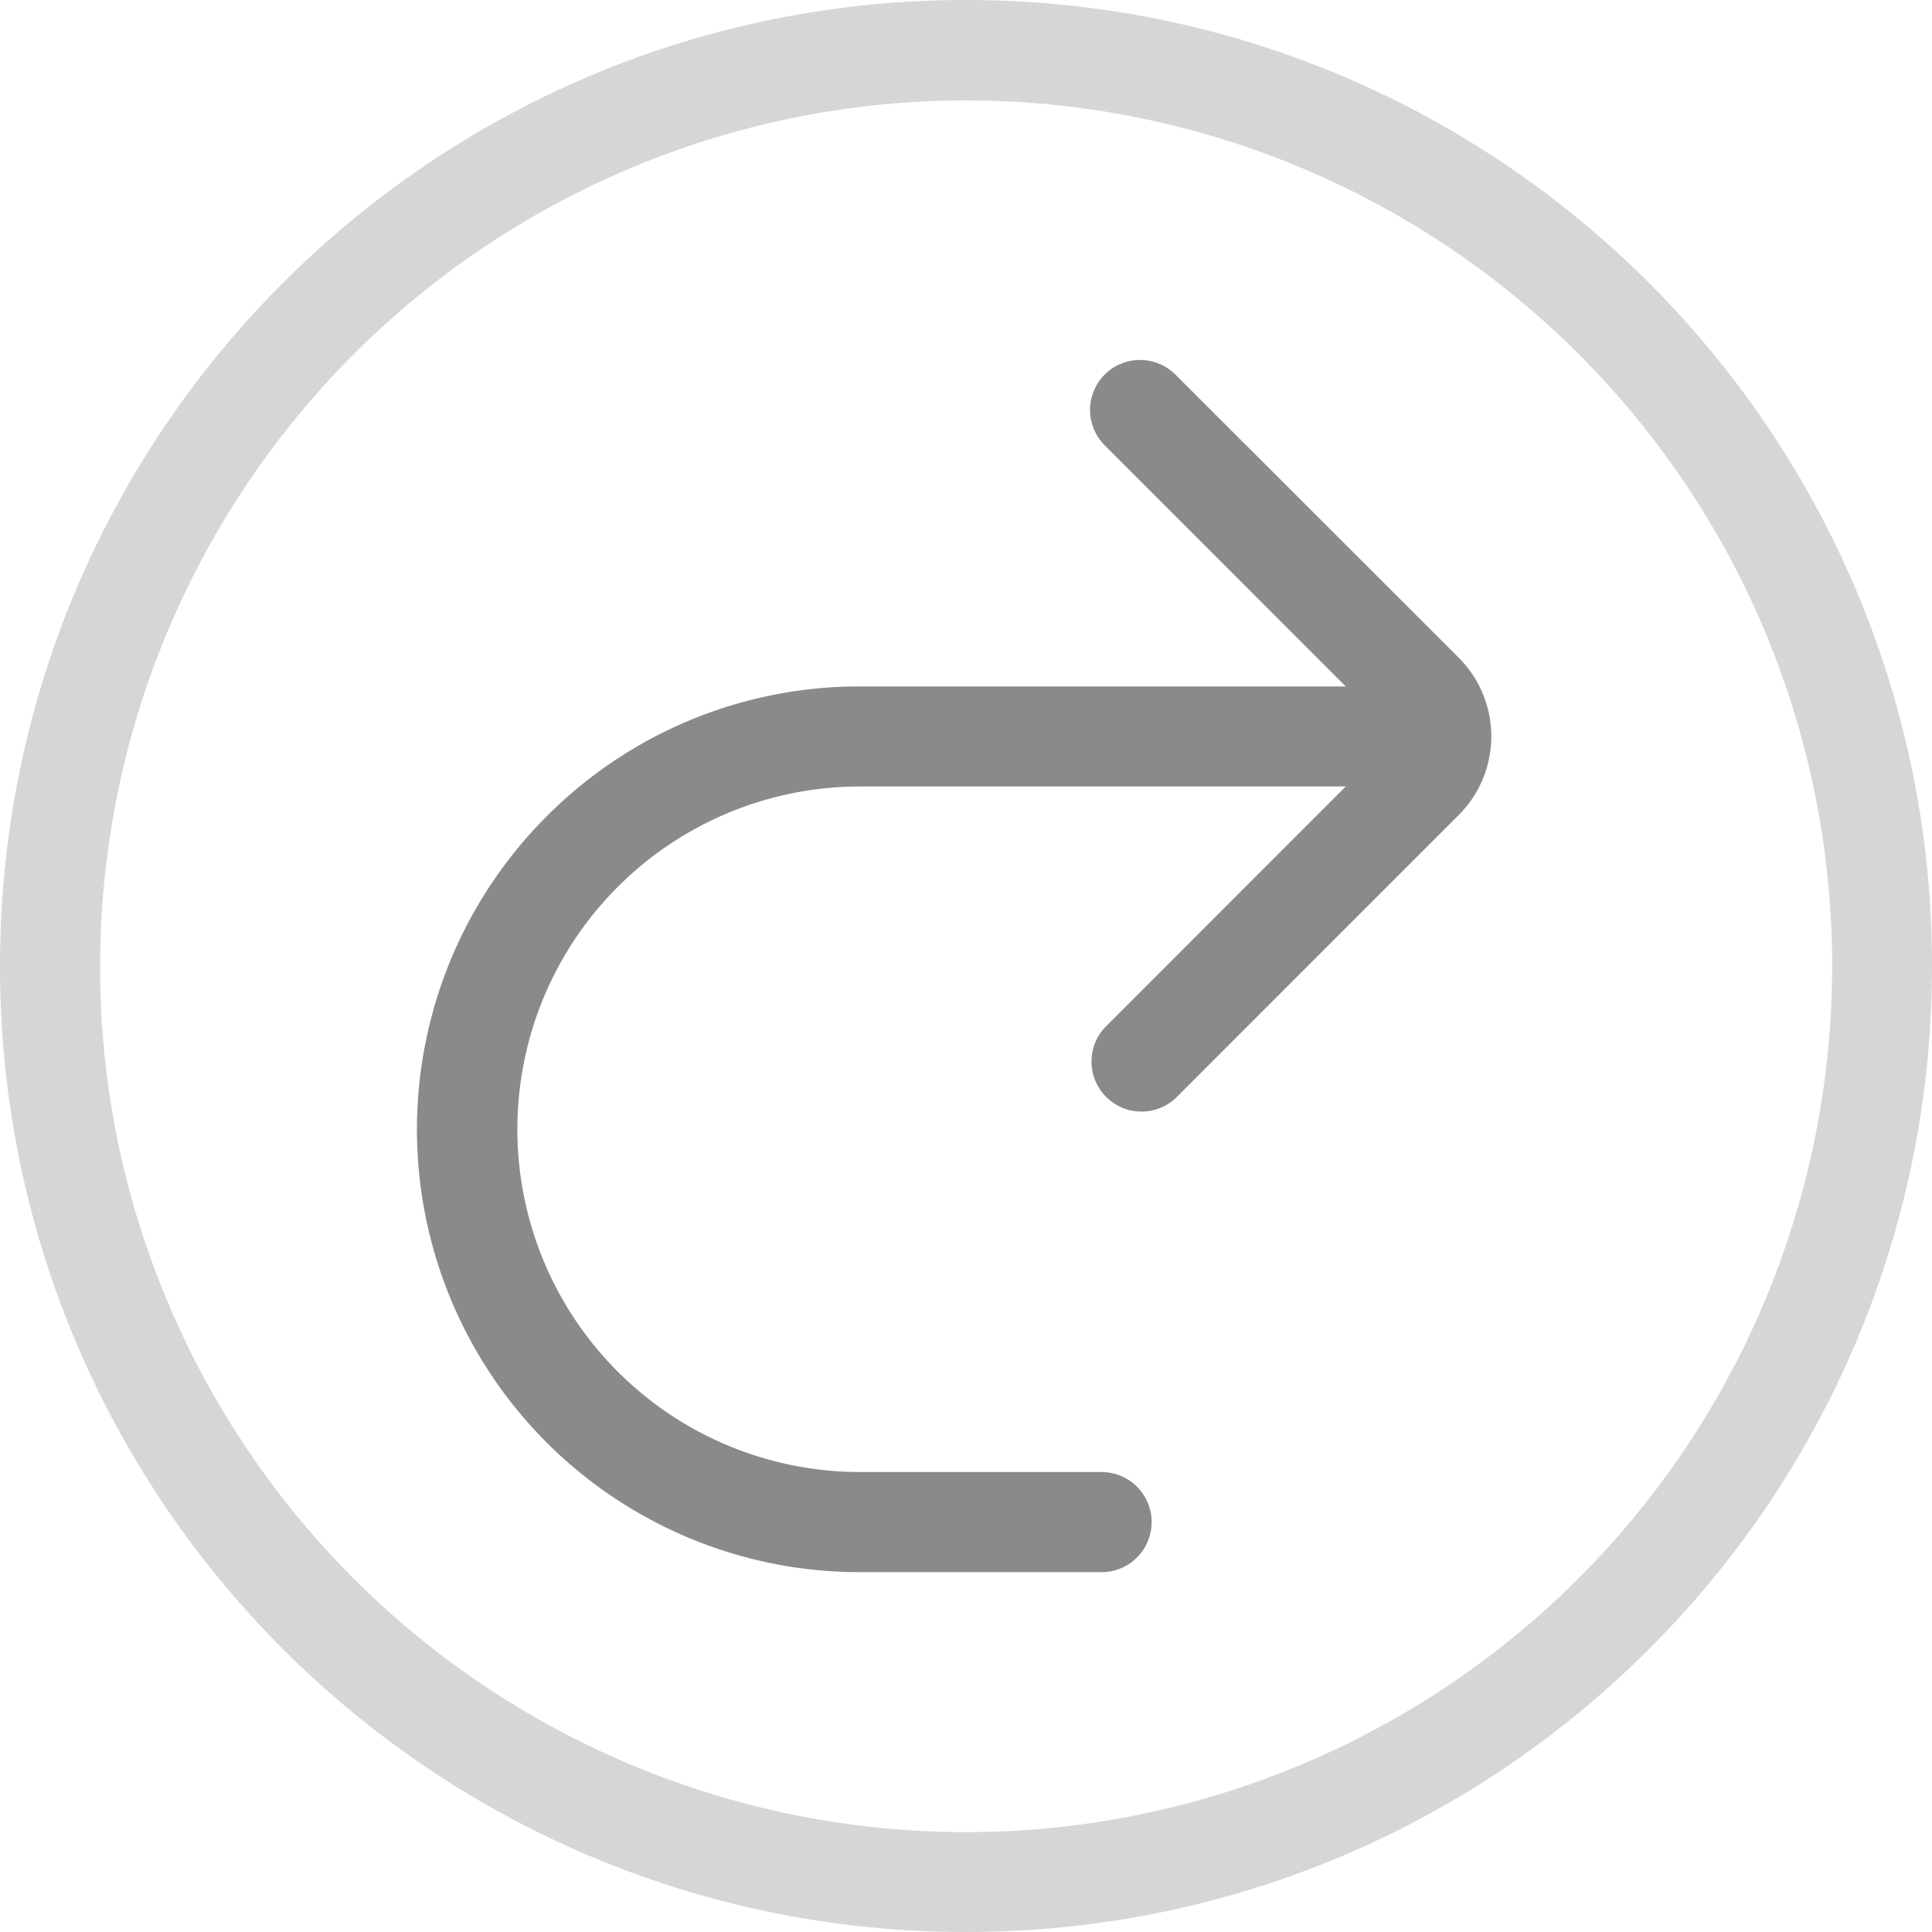 <svg t="1684203754765" class="icon" viewBox="0 0 1024 1024" version="1.1" xmlns="http://www.w3.org/2000/svg" p-id="6545" width="200" height="200"><path d="M0 512.006c0 282.772 229.234 511.994 512.006 511.994 282.772 0 511.994-229.221 511.994-511.994C1024 229.234 794.779 0 512.006 0 229.234 0 0 229.234 0 512.006z m53.064 0a459.08 459.08 0 0 1 881.839-178.669A459.068 459.068 0 0 1 89.11 690.626a455.869 455.869 0 0 1-36.046-178.619z" p-id="6546" data-spm-anchor-id="a313x.7781069.0.i5" class="" fill="#d6d6d6"></path><path d="M289.869 432.542a233.857 233.857 0 0 1 165.988-68.719h257.421L585.511 236.018a26.538 26.538 0 0 1 0-37.483 26.538 26.538 0 0 1 37.483 0L773.151 348.593a58.961 58.961 0 0 1 0 83.387L623.031 582.125a26.526 26.526 0 0 1-37.483-37.483l127.73-127.792h-257.384a181.68 181.68 0 1 0 0 363.361h128.517a26.538 26.538 0 0 1 0 53.064H455.832A234.657 234.657 0 0 1 289.869 432.542z" p-id="6547" data-spm-anchor-id="a313x.7781069.0.i7" class="" fill="#8a8a8a"></path></svg>